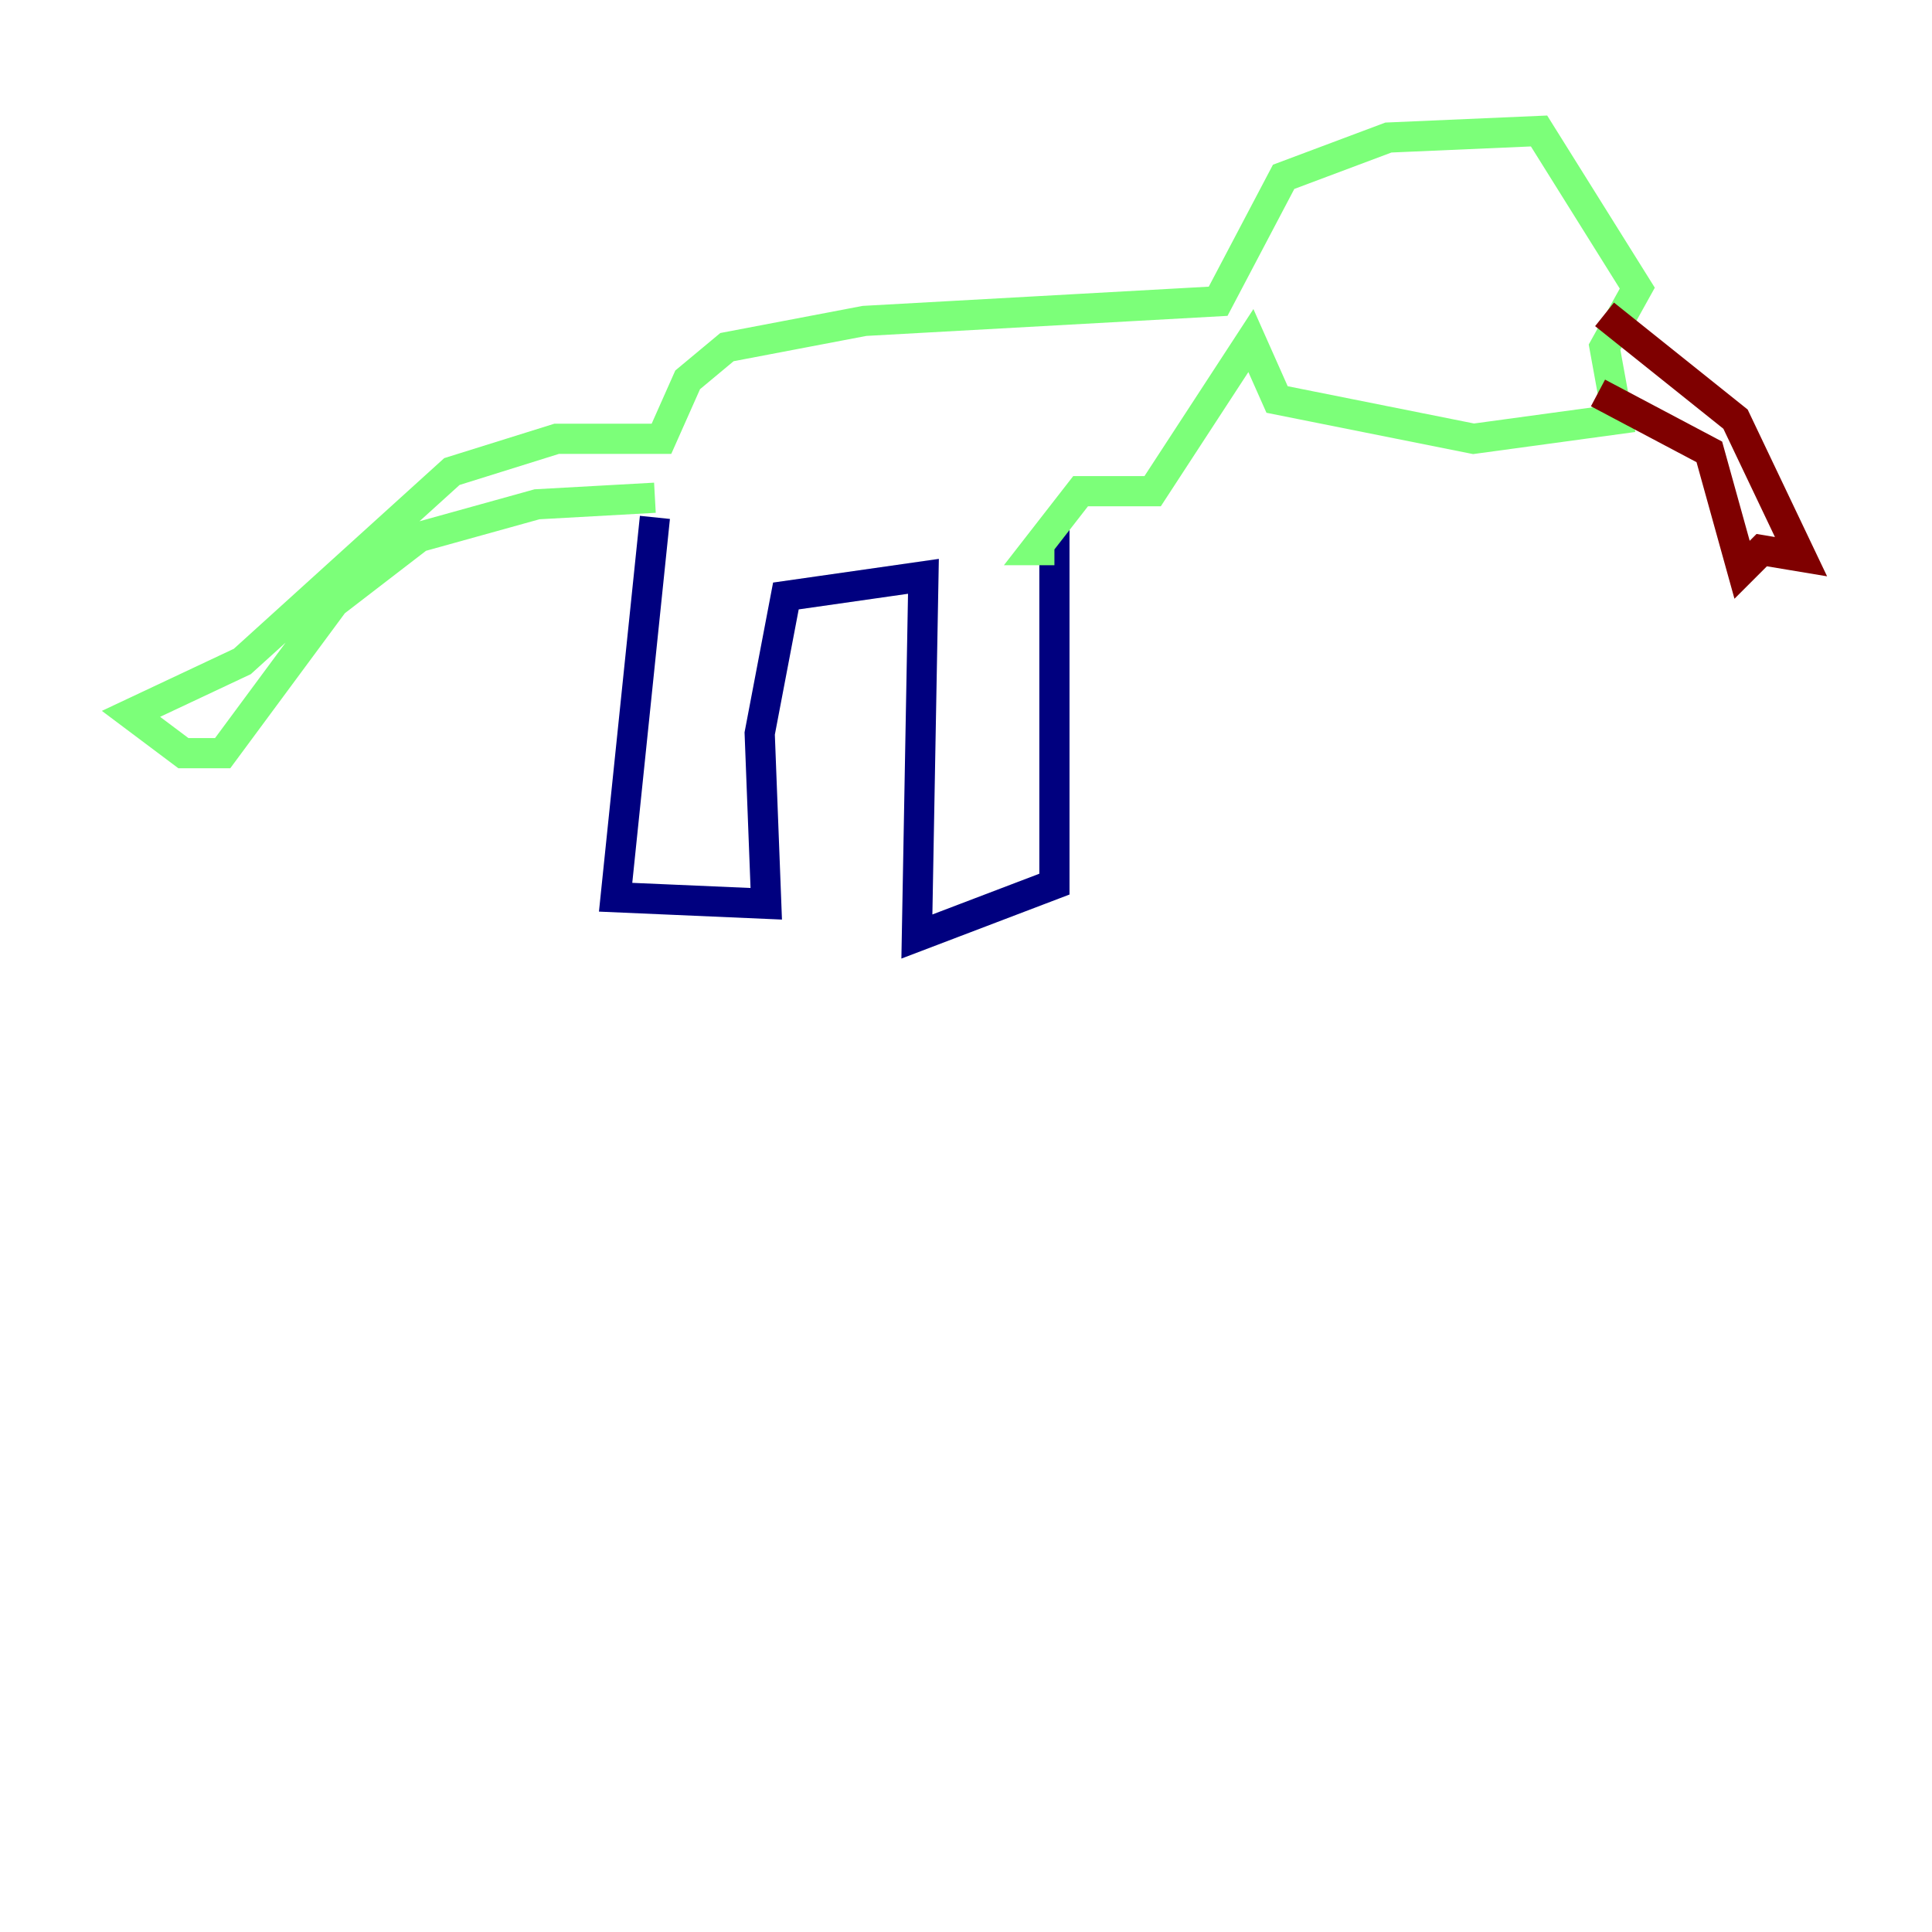 <?xml version="1.0" encoding="utf-8" ?>
<svg baseProfile="tiny" height="128" version="1.2" viewBox="0,0,128,128" width="128" xmlns="http://www.w3.org/2000/svg" xmlns:ev="http://www.w3.org/2001/xml-events" xmlns:xlink="http://www.w3.org/1999/xlink"><defs /><polyline fill="none" points="43.39,34.278 40.786,59.444 50.766,59.878 50.332,48.597 52.068,39.485 61.18,38.183 60.746,62.047 69.858,58.576 69.858,34.712" stroke="#00007f" stroke-width="2" /><polyline fill="none" points="43.39,32.976 35.58,33.41 27.77,35.58 22.129,39.919 14.752,49.898 12.149,49.898 8.678,47.295 16.054,43.824 29.939,31.241 36.881,29.071 43.824,29.071 45.559,25.166 48.163,22.997 57.275,21.261 80.705,19.959 85.044,11.715 91.986,9.112 101.966,8.678 108.475,19.091 106.305,22.997 107.173,27.77 97.627,29.071 84.61,26.468 82.875,22.563 76.366,32.542 71.593,32.542 68.556,36.447 69.858,36.447" stroke="#7cff79" stroke-width="2" /><polyline fill="none" points="106.305,20.827 114.983,27.77 119.322,36.881 116.719,36.447 115.417,37.749 113.248,29.939 105.871,26.034" stroke="#7f0000" stroke-width="2" /></svg>